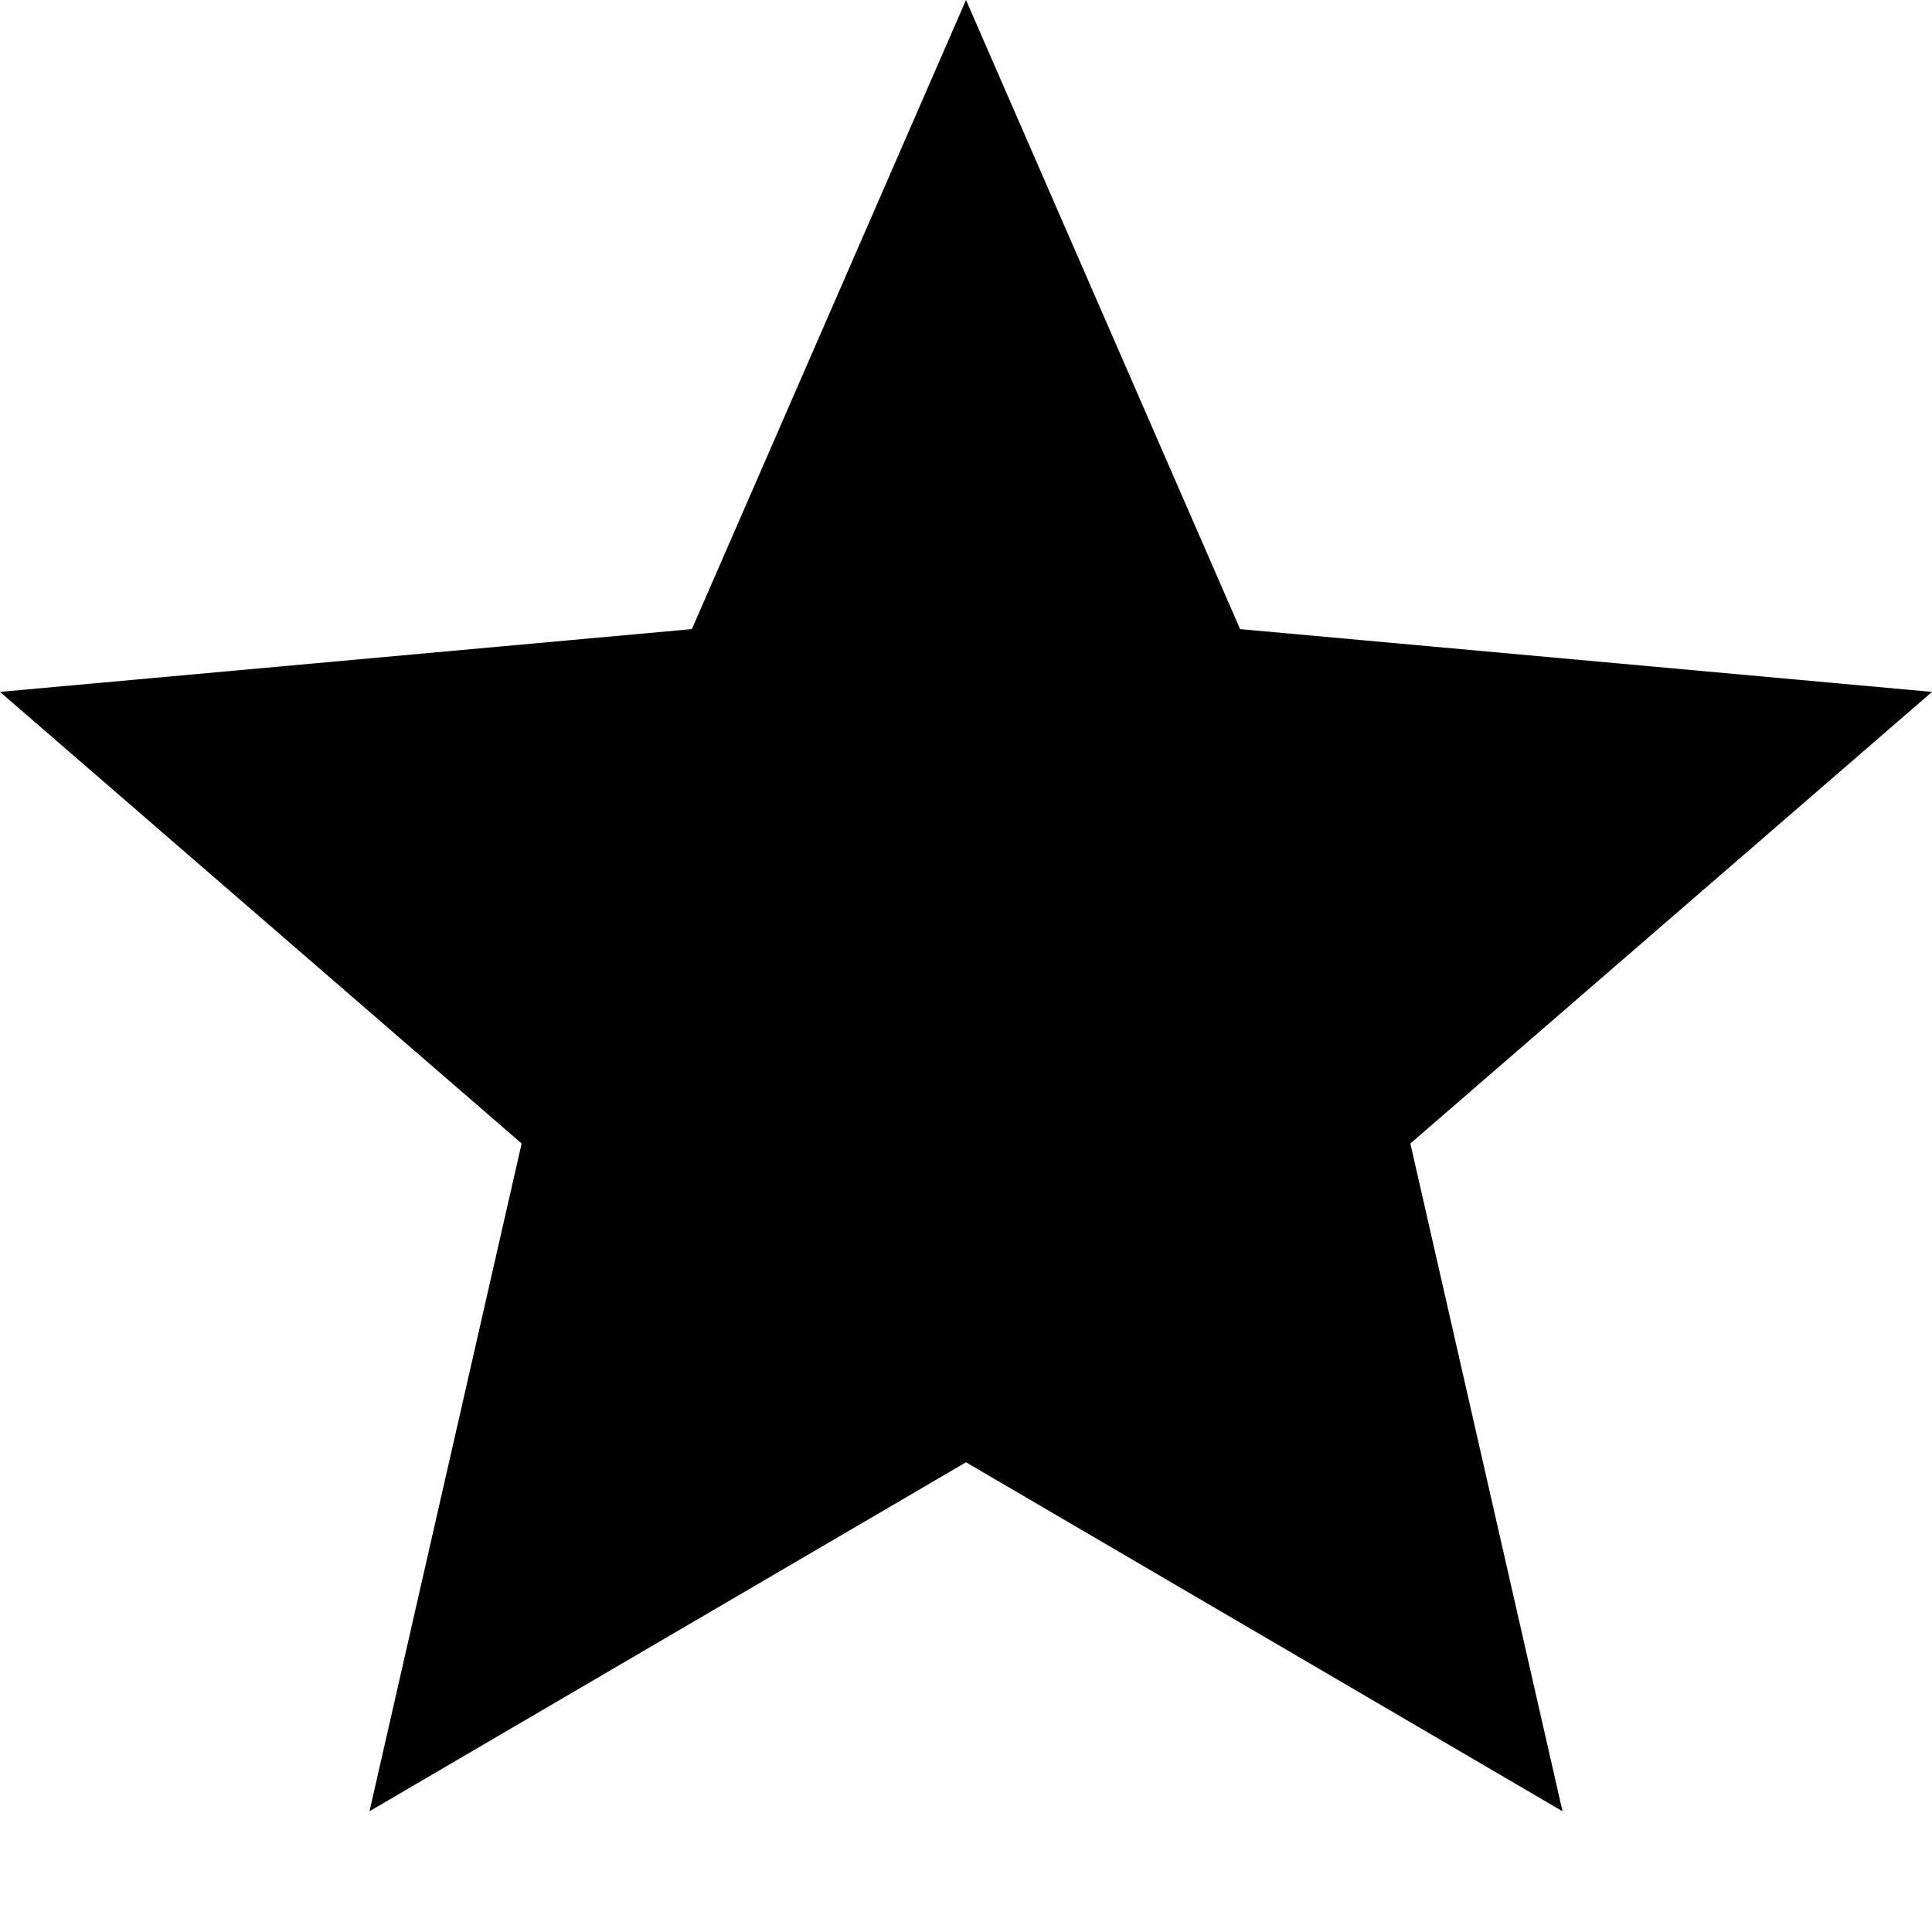 <svg xmlns="http://www.w3.org/2000/svg" width="16" height="16" viewBox="0 0 16 16"><title>star-filled</title><g id="Layer_1" data-name="Layer 1"><polygon points="8 12.11 3.06 15 4.32 9.47 0 5.73 5.73 5.21 8 0 10.27 5.21 16 5.73 11.68 9.47 12.94 15 8 12.11"/></g></svg>